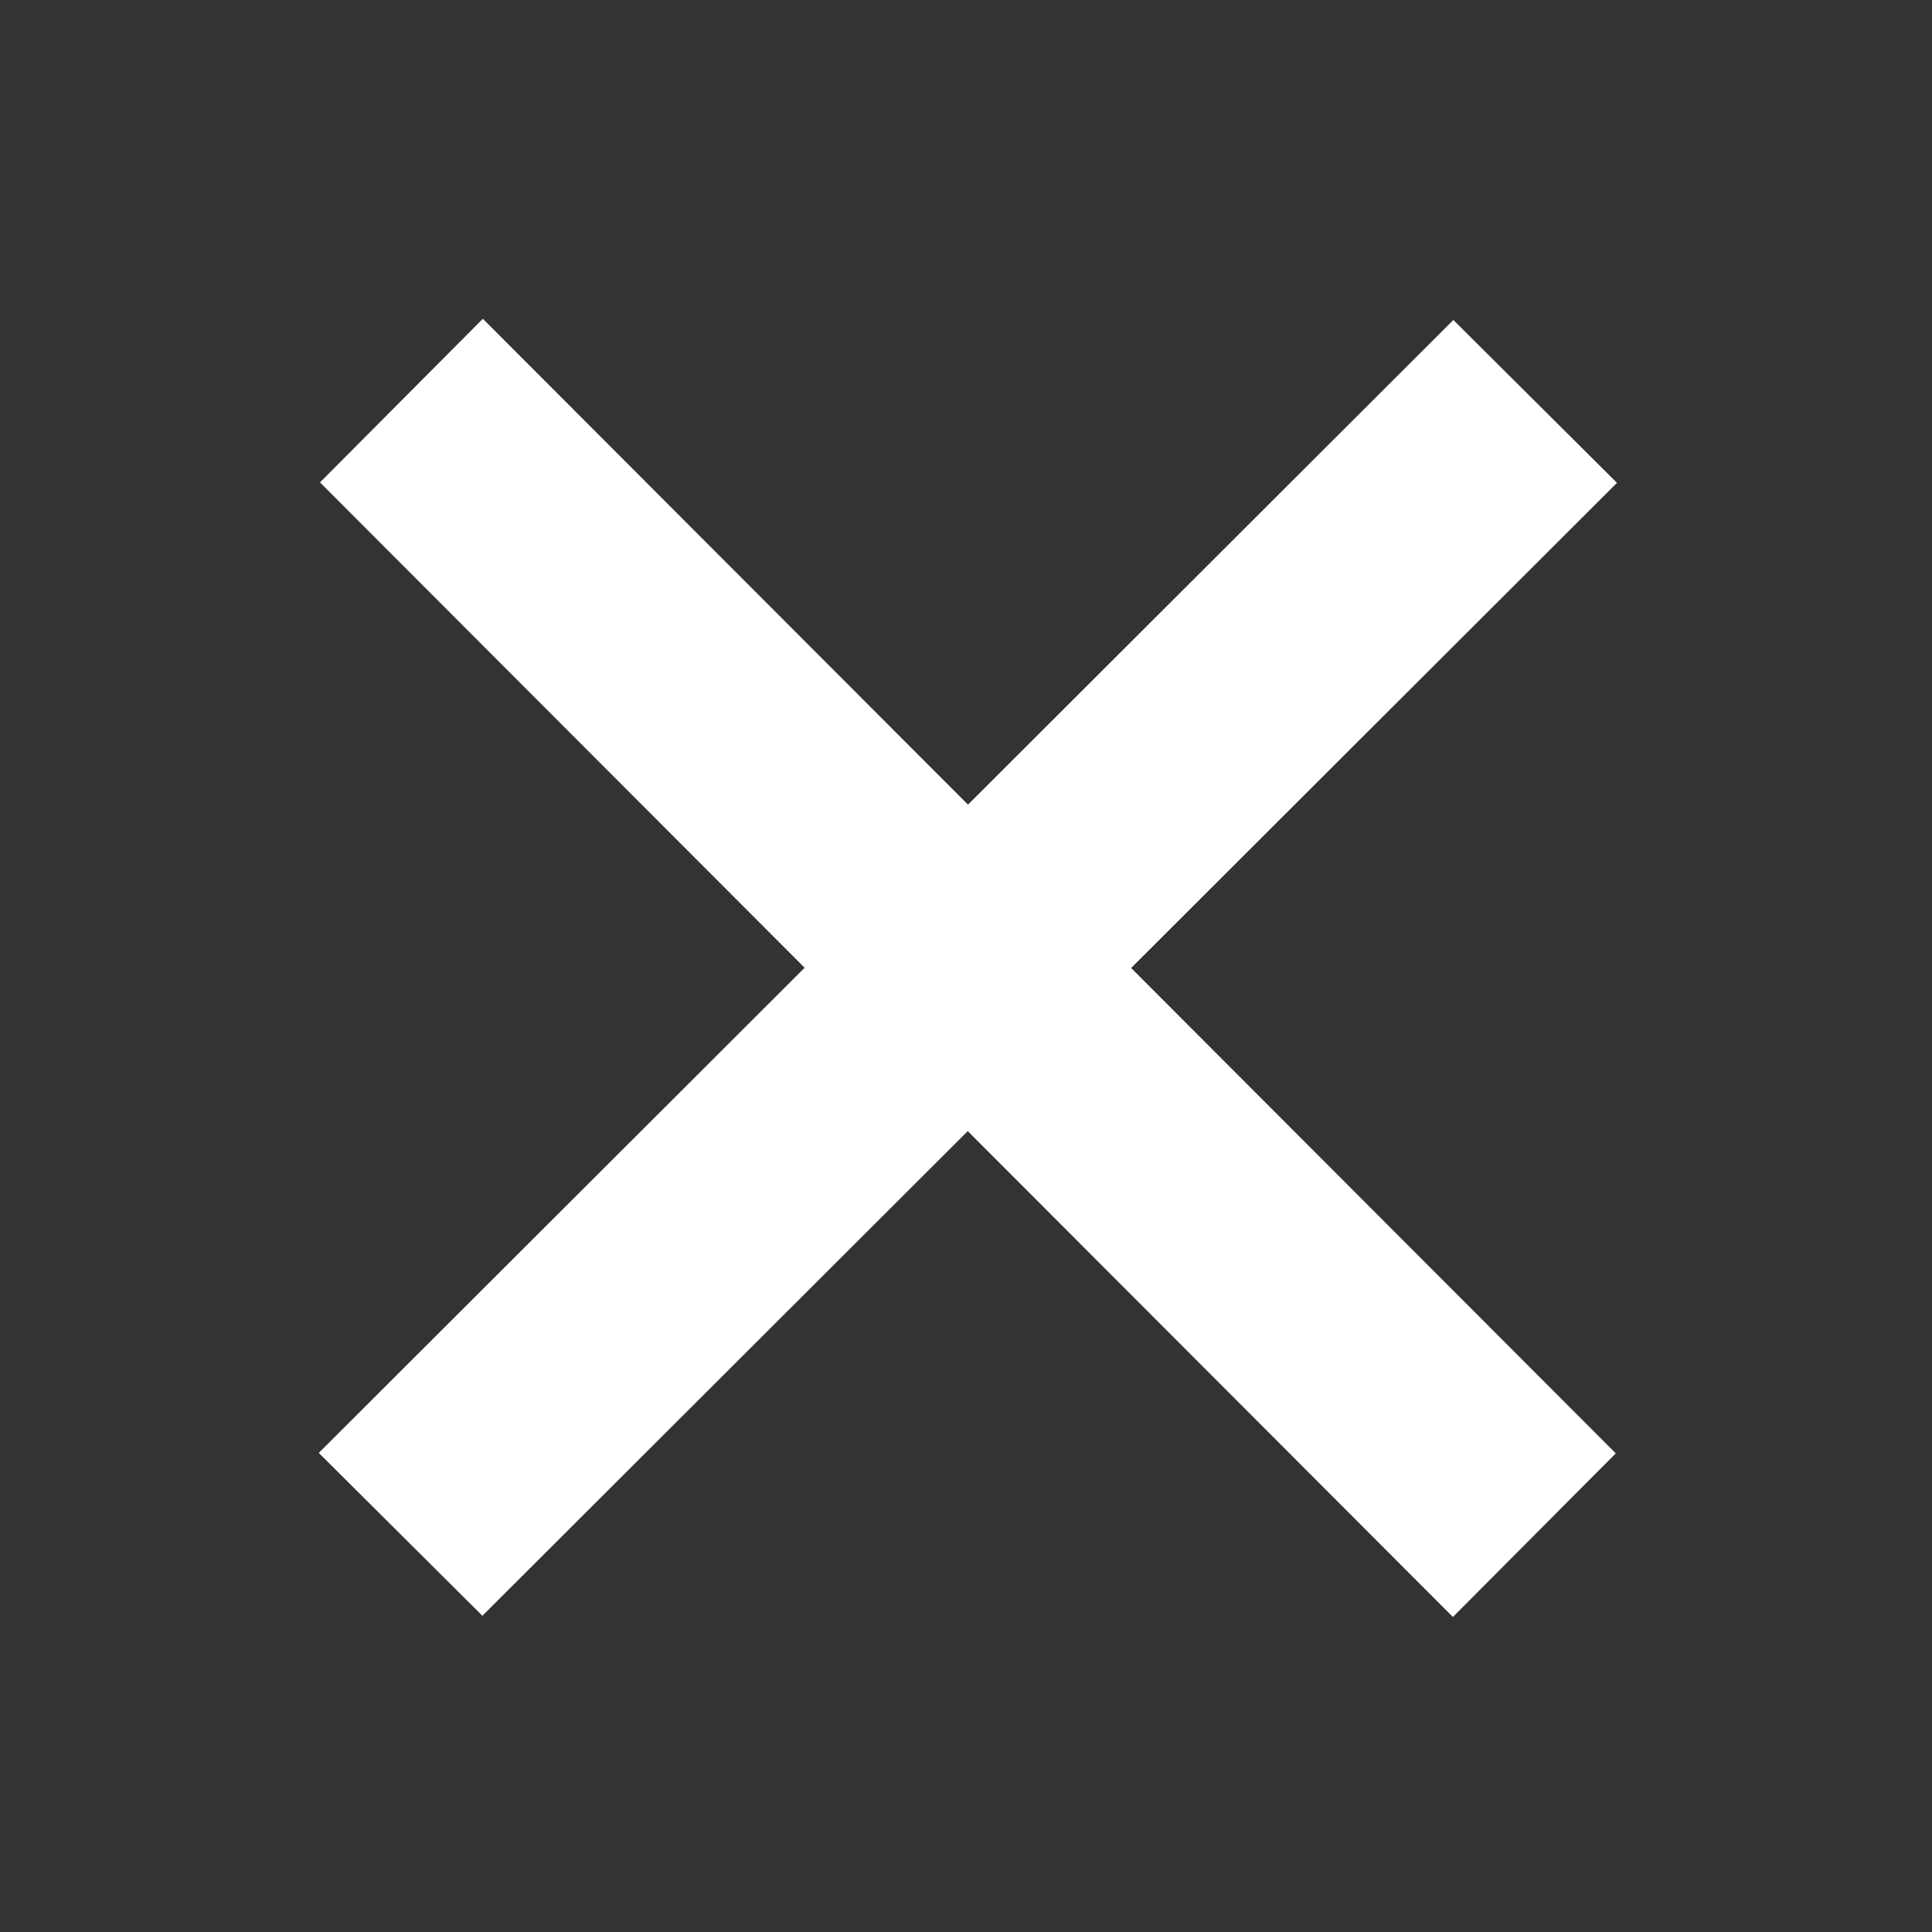 <?xml version="1.0" encoding="UTF-8"?>
<svg width="400px" height="400px" viewBox="0 0 400 400" version="1.1" xmlns="http://www.w3.org/2000/svg" xmlns:xlink="http://www.w3.org/1999/xlink">
    <rect x="0" y="0" width="400" height="400" fill="#333333" stroke="none"/>
    <!-- Generator: Sketch 53 (72520) - https://sketchapp.com -->
    <title>Icons/通用/delete</title>
    <desc>Created with Sketch.</desc>
    <g id="Icons/通用/delete" stroke="none" stroke-width="1" fill="none" fill-rule="evenodd">
        <path d="M200.413,166.591 L300.904,66.248 L334.777,99.969 L234.186,200.413 L334.529,300.904 L300.808,334.777 L200.364,234.186 L99.873,334.529 L66,300.808 L166.591,200.364 L66.248,99.873 L99.969,66 L200.413,166.591 Z" id="Combined-Shape" fill="#FFFFFF"></path>
    </g>
</svg>